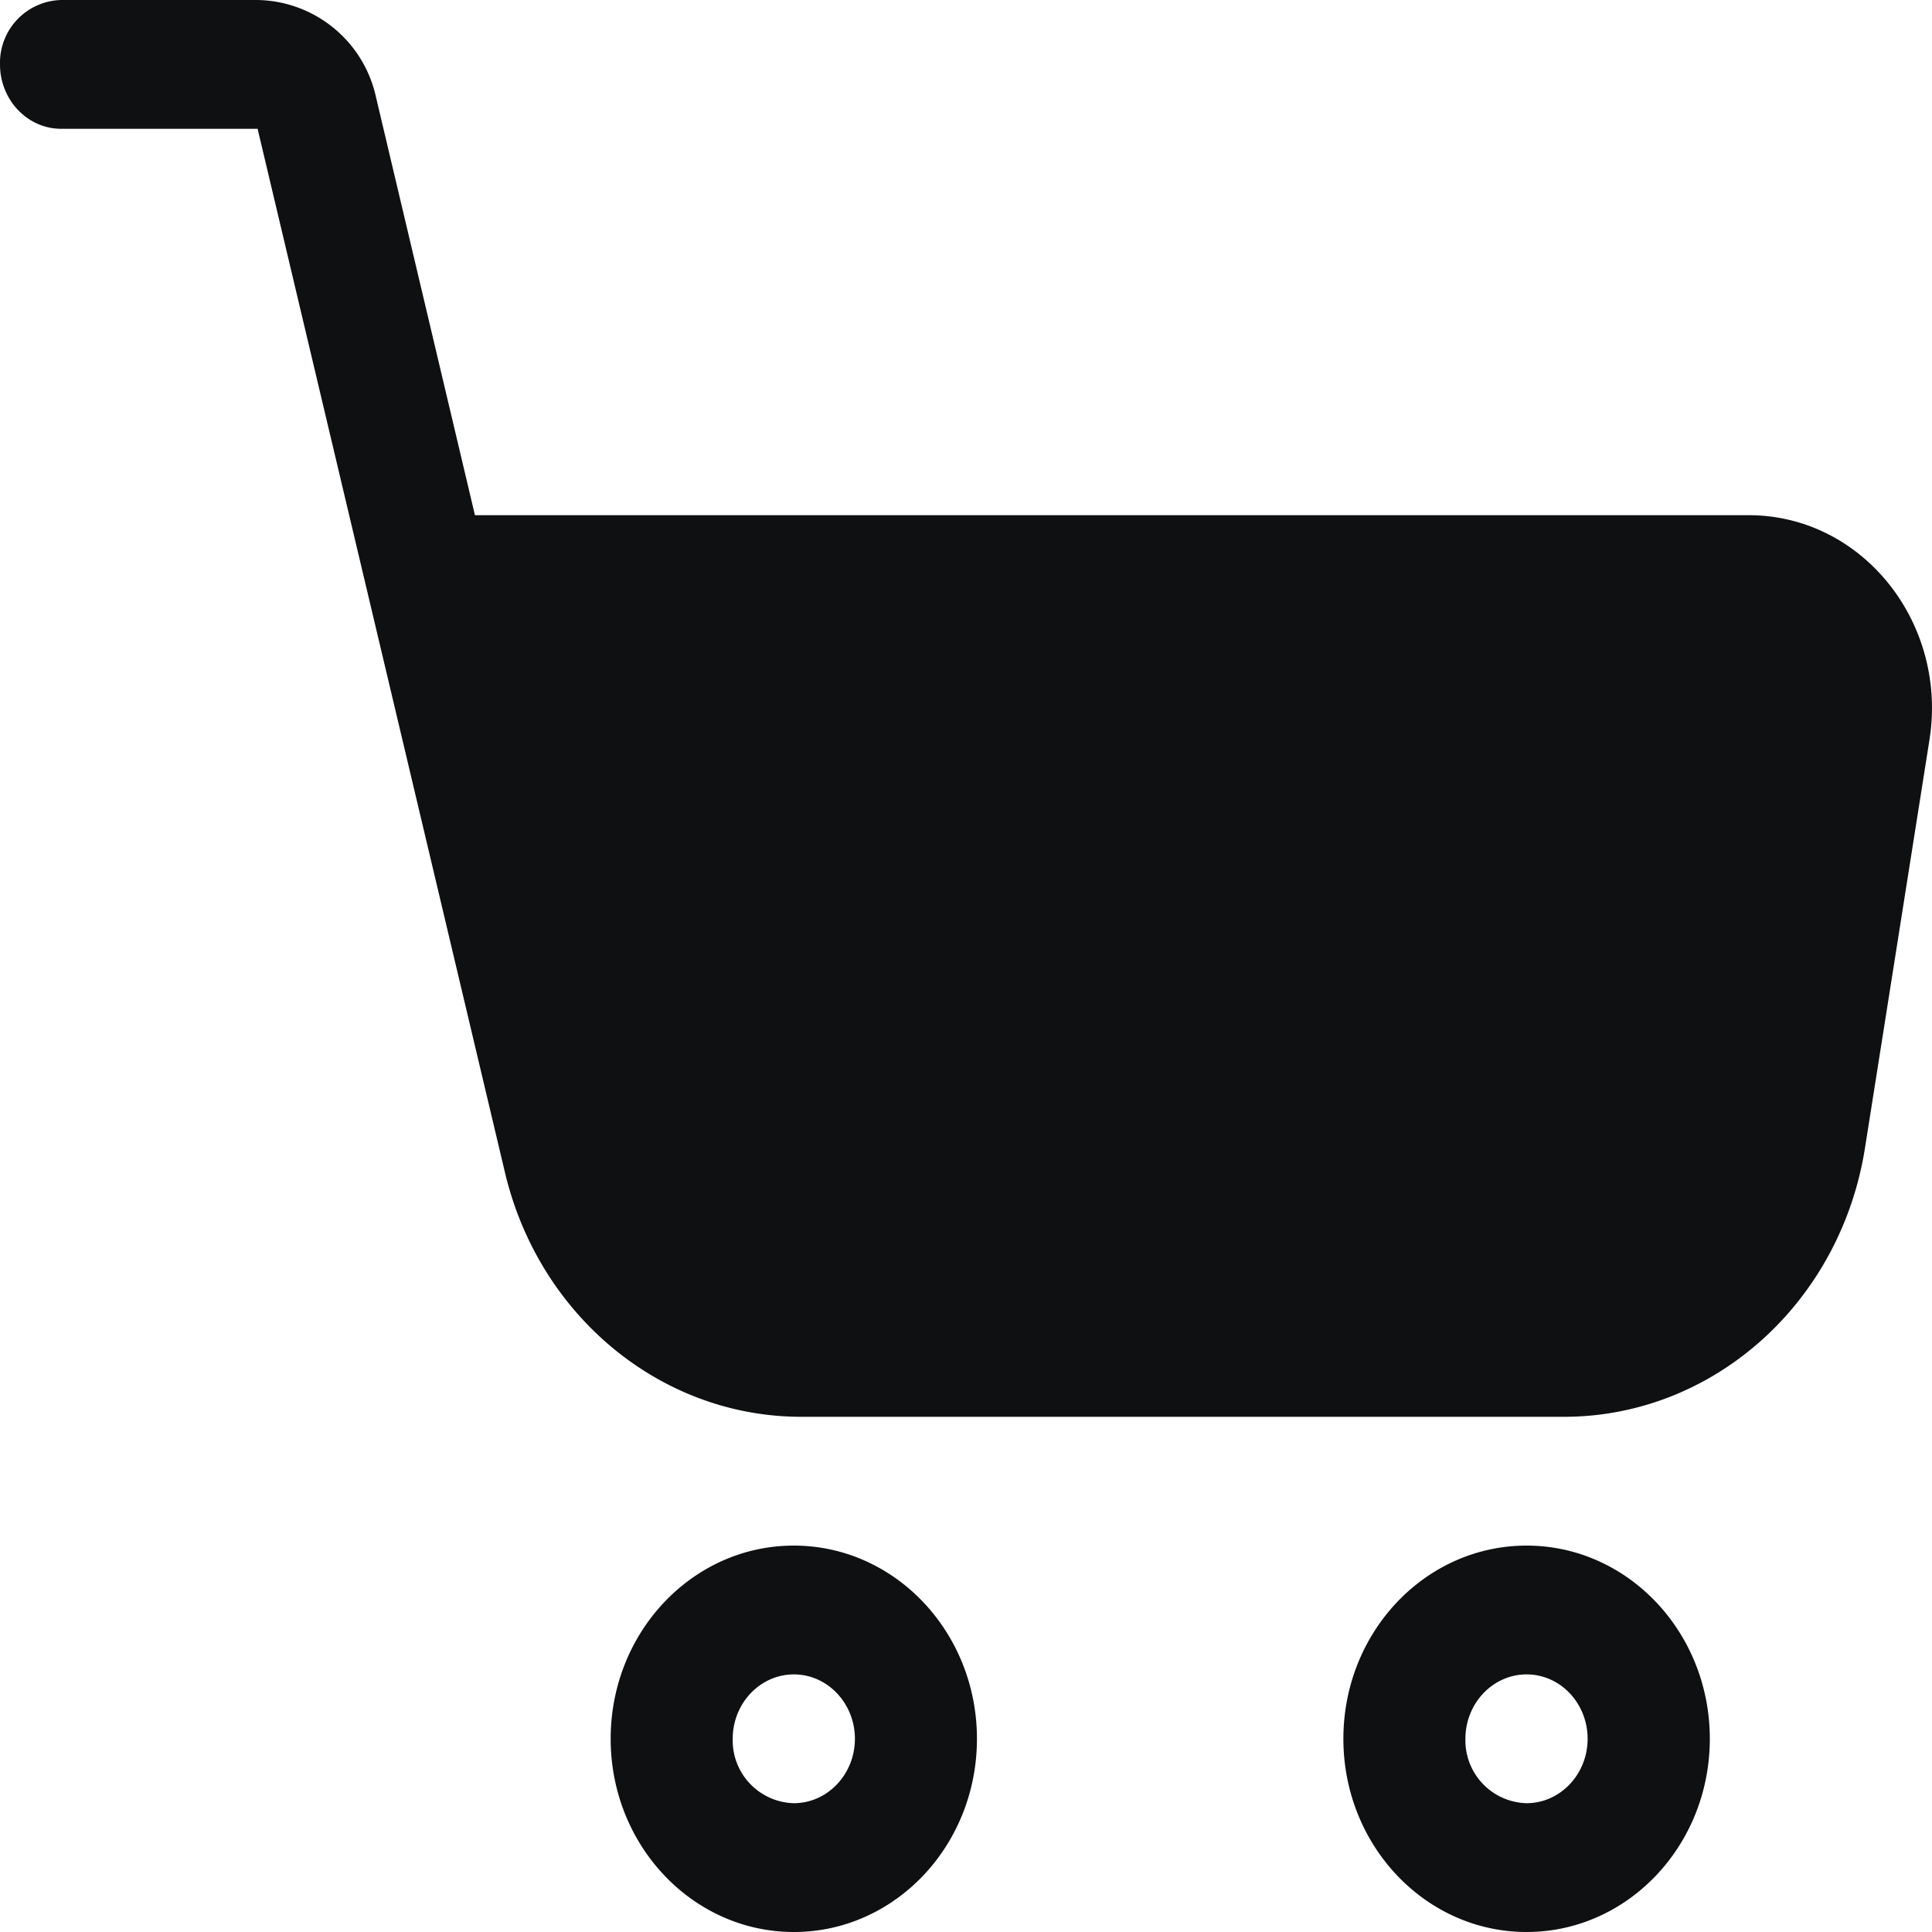<svg xmlns="http://www.w3.org/2000/svg" fill="none" viewBox="0 0 12 12"><path fill="#0E1011" d="M.38 0A.39.39 0 0 0 0 .4c0 .22.17.4.38.4H1.6l1.537 6.485c.212.89.97 1.515 1.84 1.515h4.737c.927 0 1.718-.707 1.87-1.671l.4-2.532c.116-.731-.419-1.397-1.122-1.397H2.95L2.336.606A.767.767 0 0 0 1.6 0H.38Z"/><path fill="#0E1011" fill-rule="evenodd" d="M4.93 9.6c-.628 0-1.137.537-1.137 1.2 0 .663.51 1.2 1.138 1.2.628 0 1.137-.537 1.137-1.2 0-.663-.51-1.2-1.137-1.2Zm-.379 1.2c0-.22.17-.4.38-.4.209 0 .379.18.379.4 0 .22-.17.4-.38.4a.39.39 0 0 1-.379-.4ZM9.482 9.6c-.629 0-1.138.537-1.138 1.2 0 .663.51 1.2 1.138 1.2.628 0 1.138-.537 1.138-1.2 0-.663-.51-1.2-1.138-1.2Zm-.38 1.2c0-.22.17-.4.38-.4s.379.18.379.4c0 .22-.17.4-.38.4a.39.39 0 0 1-.379-.4Z" clip-rule="evenodd"/></svg>